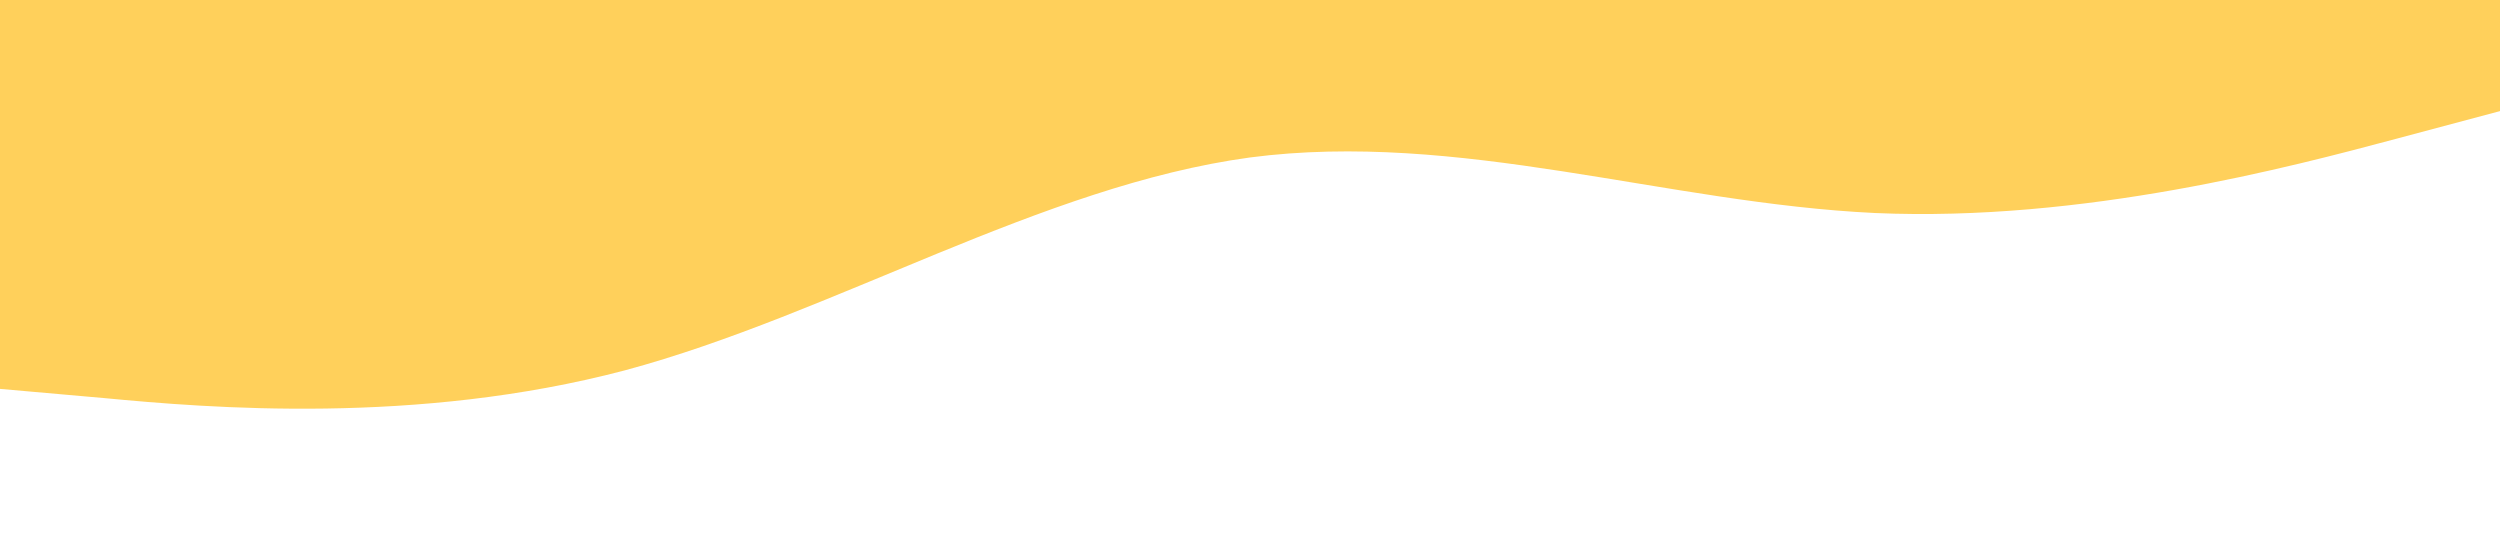 <?xml version="1.0" standalone="no"?><svg xmlns="http://www.w3.org/2000/svg" viewBox="0 0 1440 320"><path fill="#ffd05b" fill-opacity="1" d="M0,224L60,229.3C120,235,240,245,360,213.3C480,181,600,107,720,90.7C840,75,960,117,1080,122.7C1200,128,1320,96,1380,80L1440,64L1440,0L1380,0C1320,0,1200,0,1080,0C960,0,840,0,720,0C600,0,480,0,360,0C240,0,120,0,60,0L0,0Z"></path></svg>